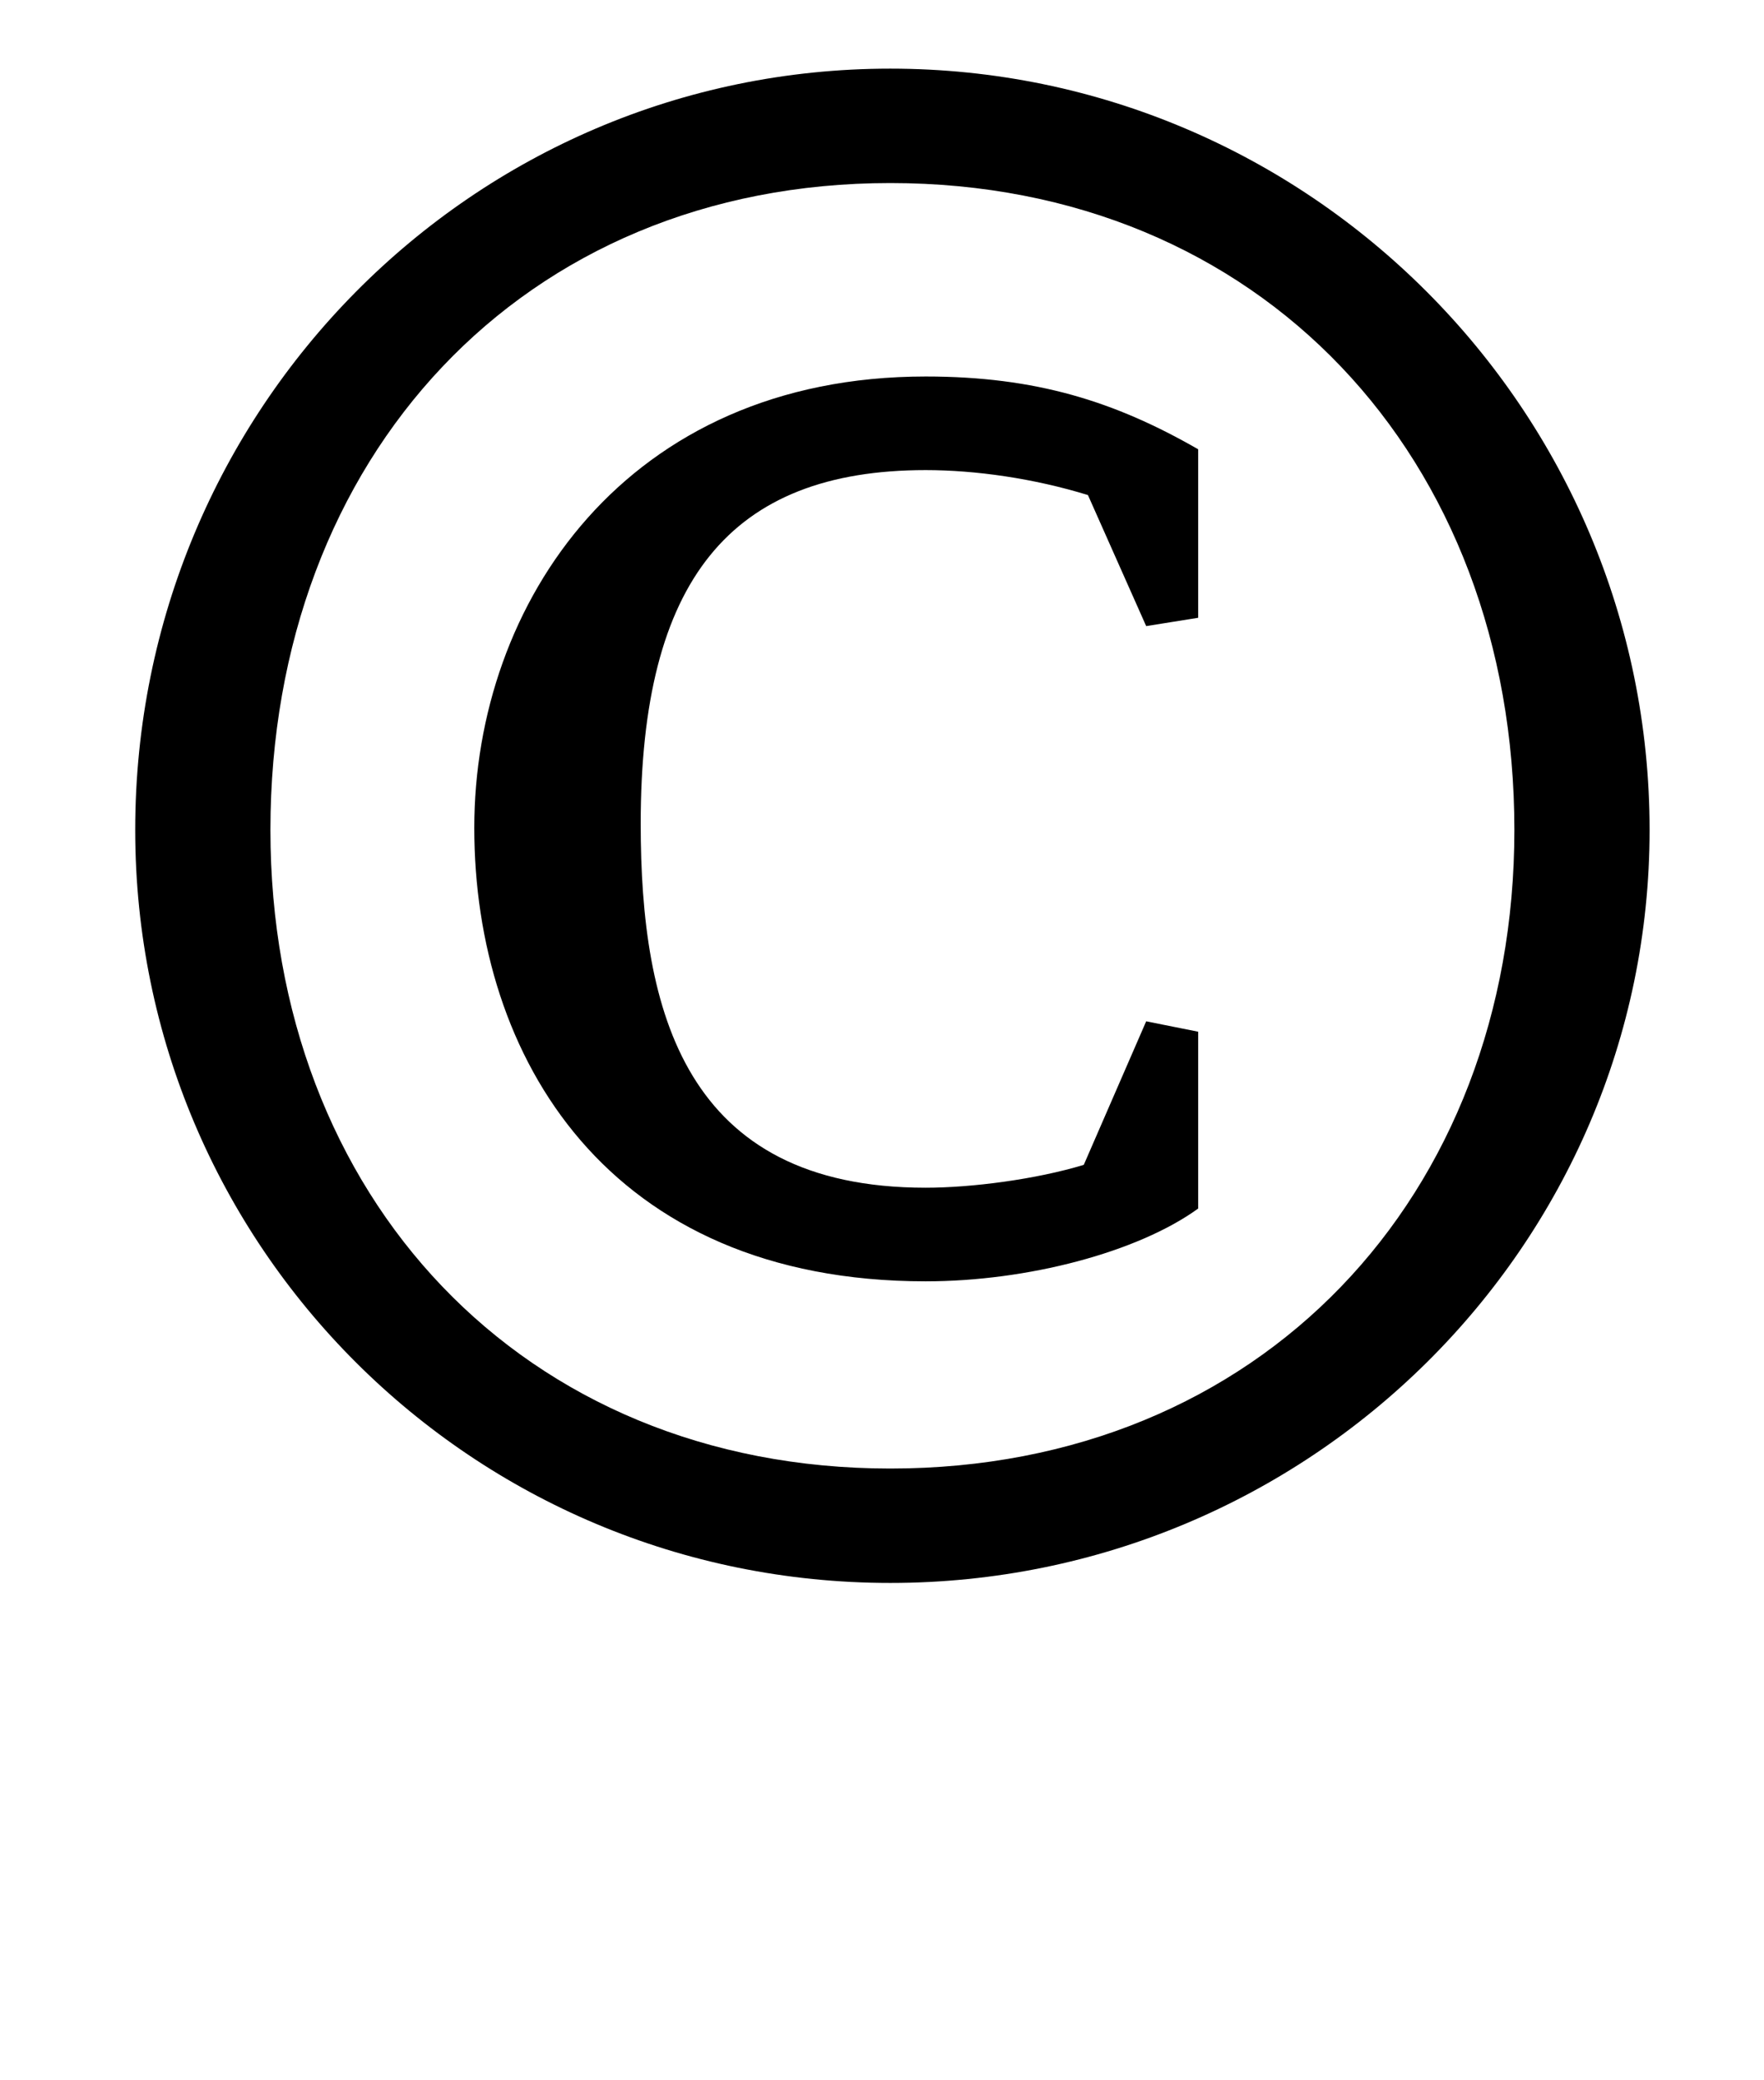 <?xml version="1.0" standalone="no"?>
<!DOCTYPE svg PUBLIC "-//W3C//DTD SVG 1.1//EN" "http://www.w3.org/Graphics/SVG/1.1/DTD/svg11.dtd" >
<svg xmlns="http://www.w3.org/2000/svg" xmlns:xlink="http://www.w3.org/1999/xlink" version="1.1" viewBox="-10 0 848 1000">
  <g transform="matrix(1 0 0 -1 0 750)">
   <path fill="currentColor"
d="M435 179c22 0 53 4 76 11l30 69l25 -5v-85c-29 -21 -82 -35 -131 -35c-153 0 -217 108 -217 218c0 108 73 217 217 217c53 0 91 -12 131 -35v-81l-25 -4l-28 63c-26 8 -54 12 -78 12c-94 0 -137 -53 -137 -170c0 -90 21 -175 137 -175zM55 351c0 202 162 366 363 366
s365 -164 365 -366c0 -200 -164 -362 -365 -362s-363 162 -363 362zM120 351c0 -176 121 -307 298 -307c178 0 300 131 300 307c0 179 -122 311 -300 311c-177 0 -298 -132 -298 -311z" />
  </g>

</svg>
